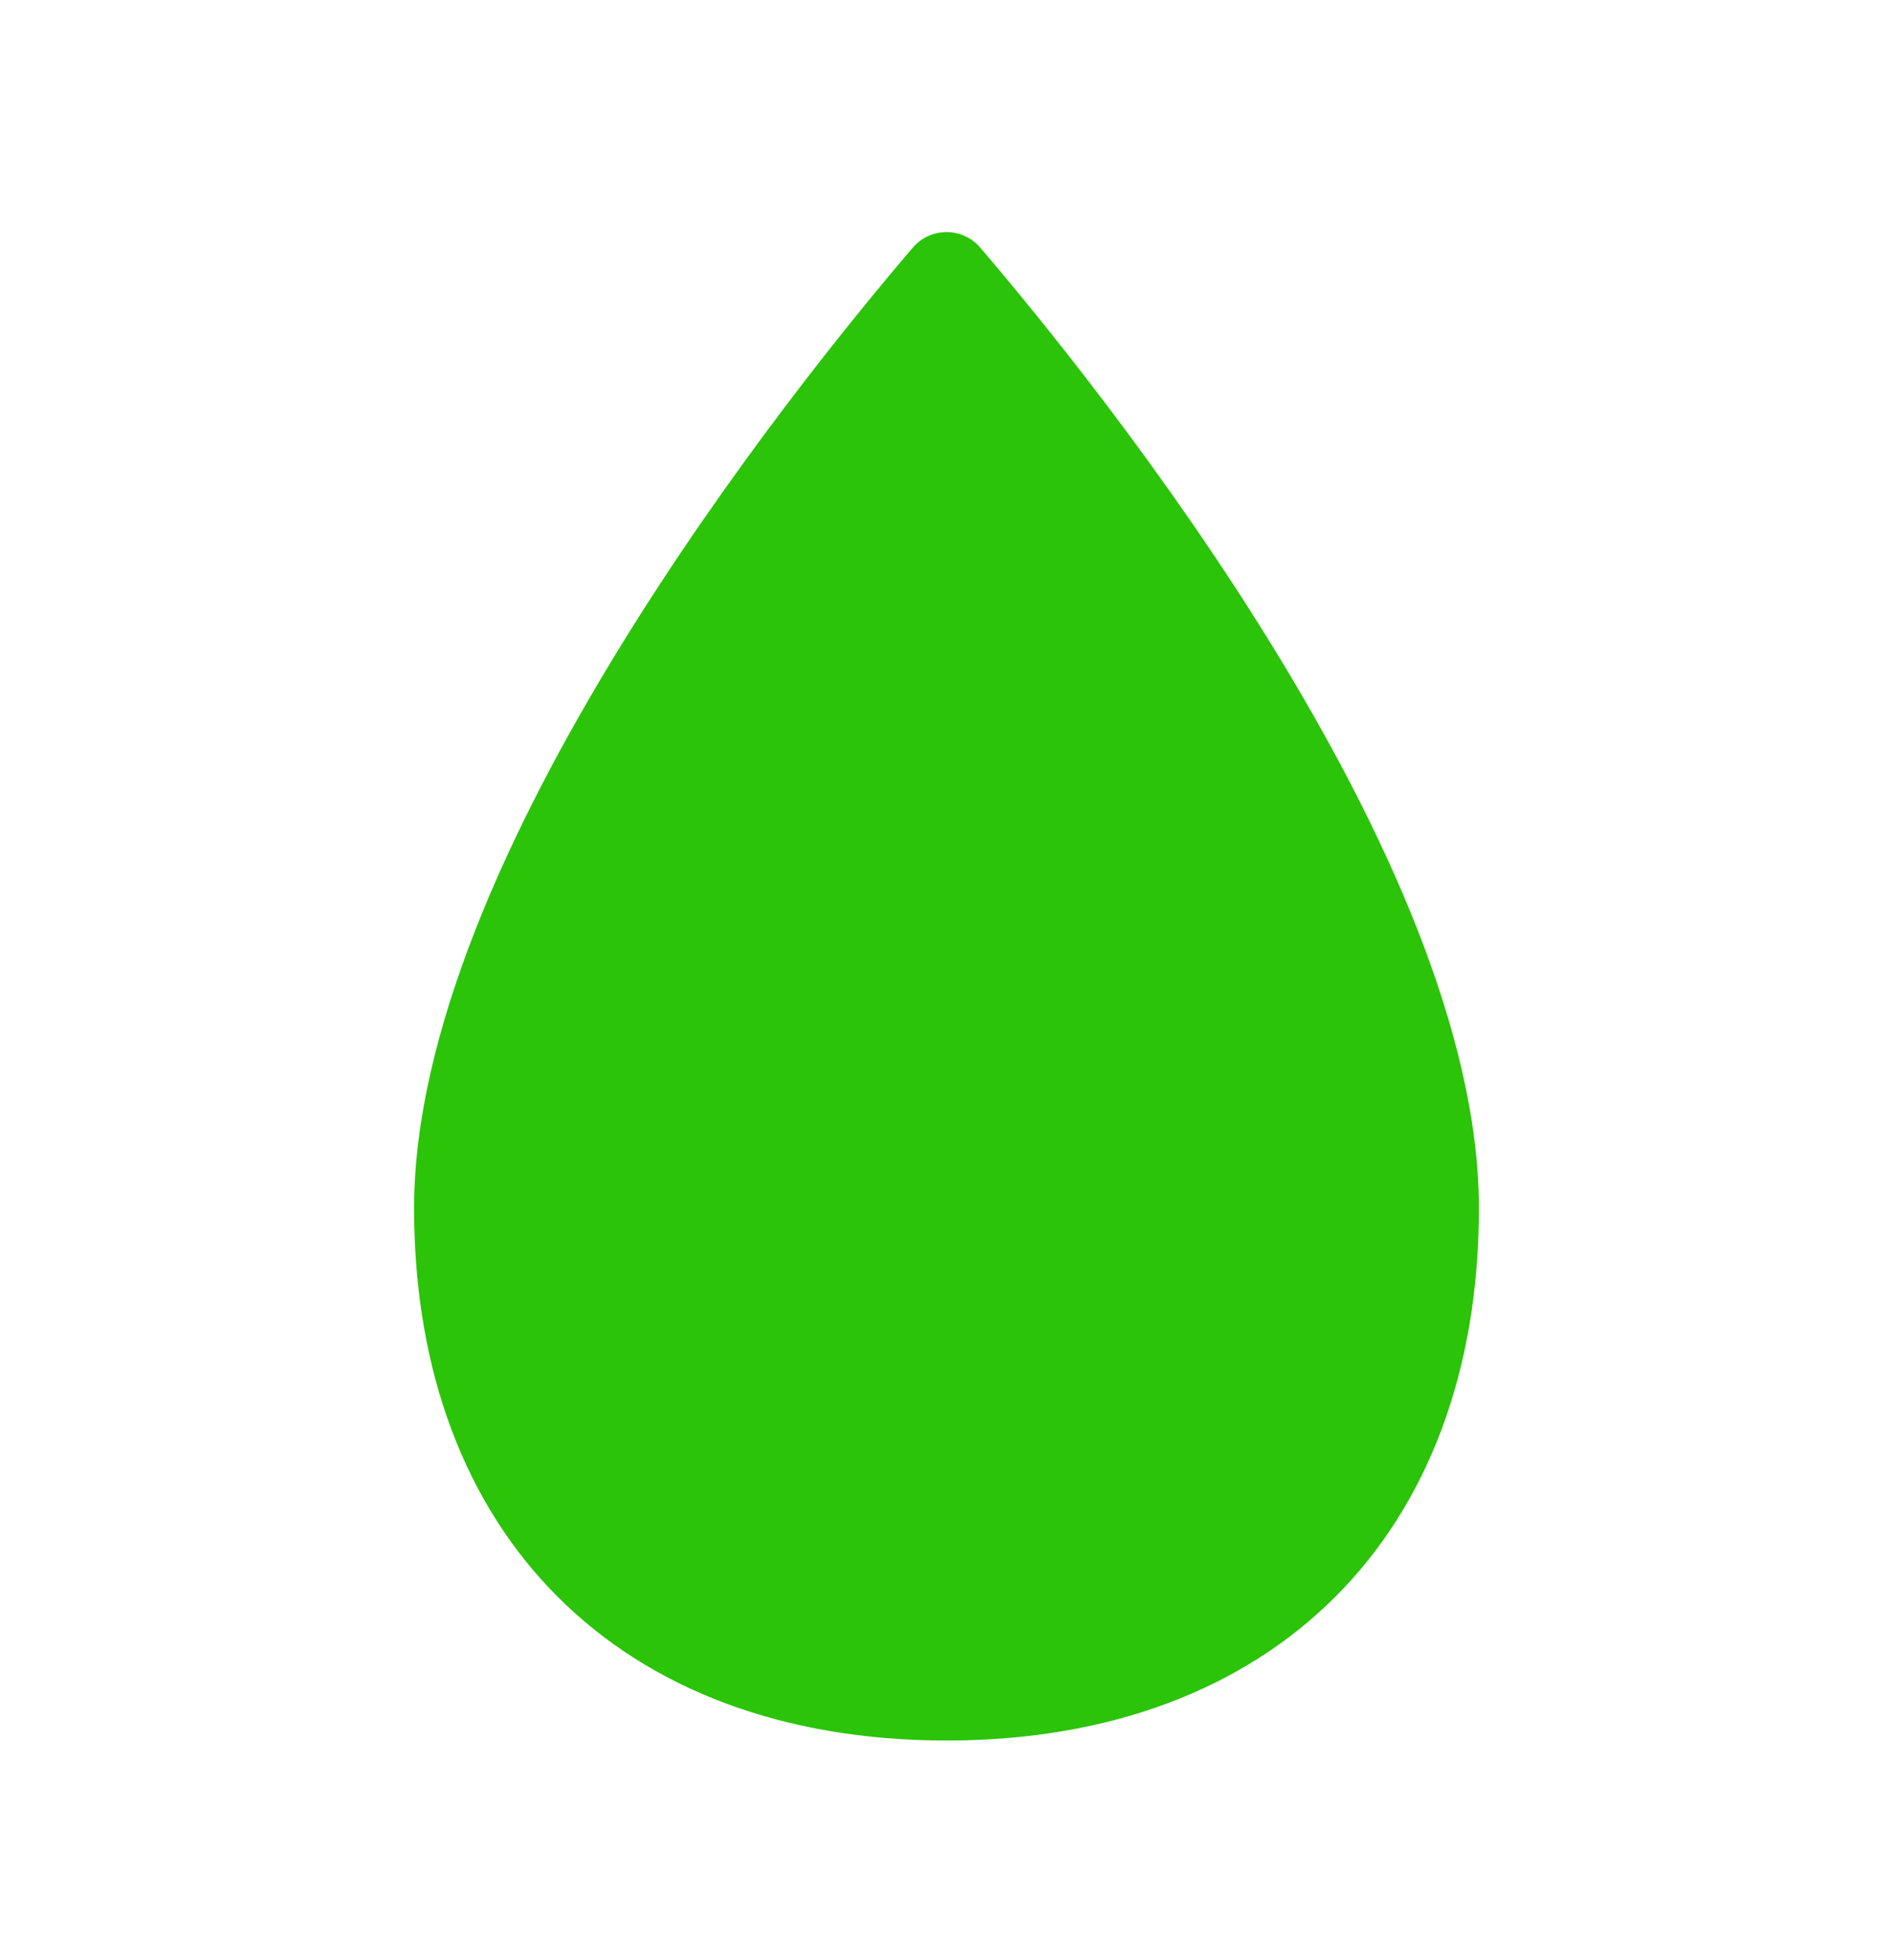 <svg width="28" height="29" viewBox="0 0 28 29" fill="none" xmlns="http://www.w3.org/2000/svg">
<path d="M21.875 17.875C21.875 22.708 18.833 25.75 14 25.75C9.167 25.75 6.125 22.708 6.125 17.875C6.125 12.689 11.77 5.688 13.502 3.663C13.563 3.591 13.64 3.533 13.726 3.494C13.812 3.454 13.906 3.434 14 3.434C14.095 3.434 14.189 3.454 14.275 3.494C14.361 3.533 14.437 3.591 14.499 3.663C16.23 5.688 21.875 12.689 21.875 17.875Z" fill="#2BC409"/>
<path d="M18.815 18.311C18.815 19.357 18.4 20.359 17.661 21.098C16.922 21.837 15.92 22.252 14.875 22.252" stroke="#2BC409" stroke-width="1.002" stroke-linecap="round" stroke-linejoin="round"/>
</svg>

